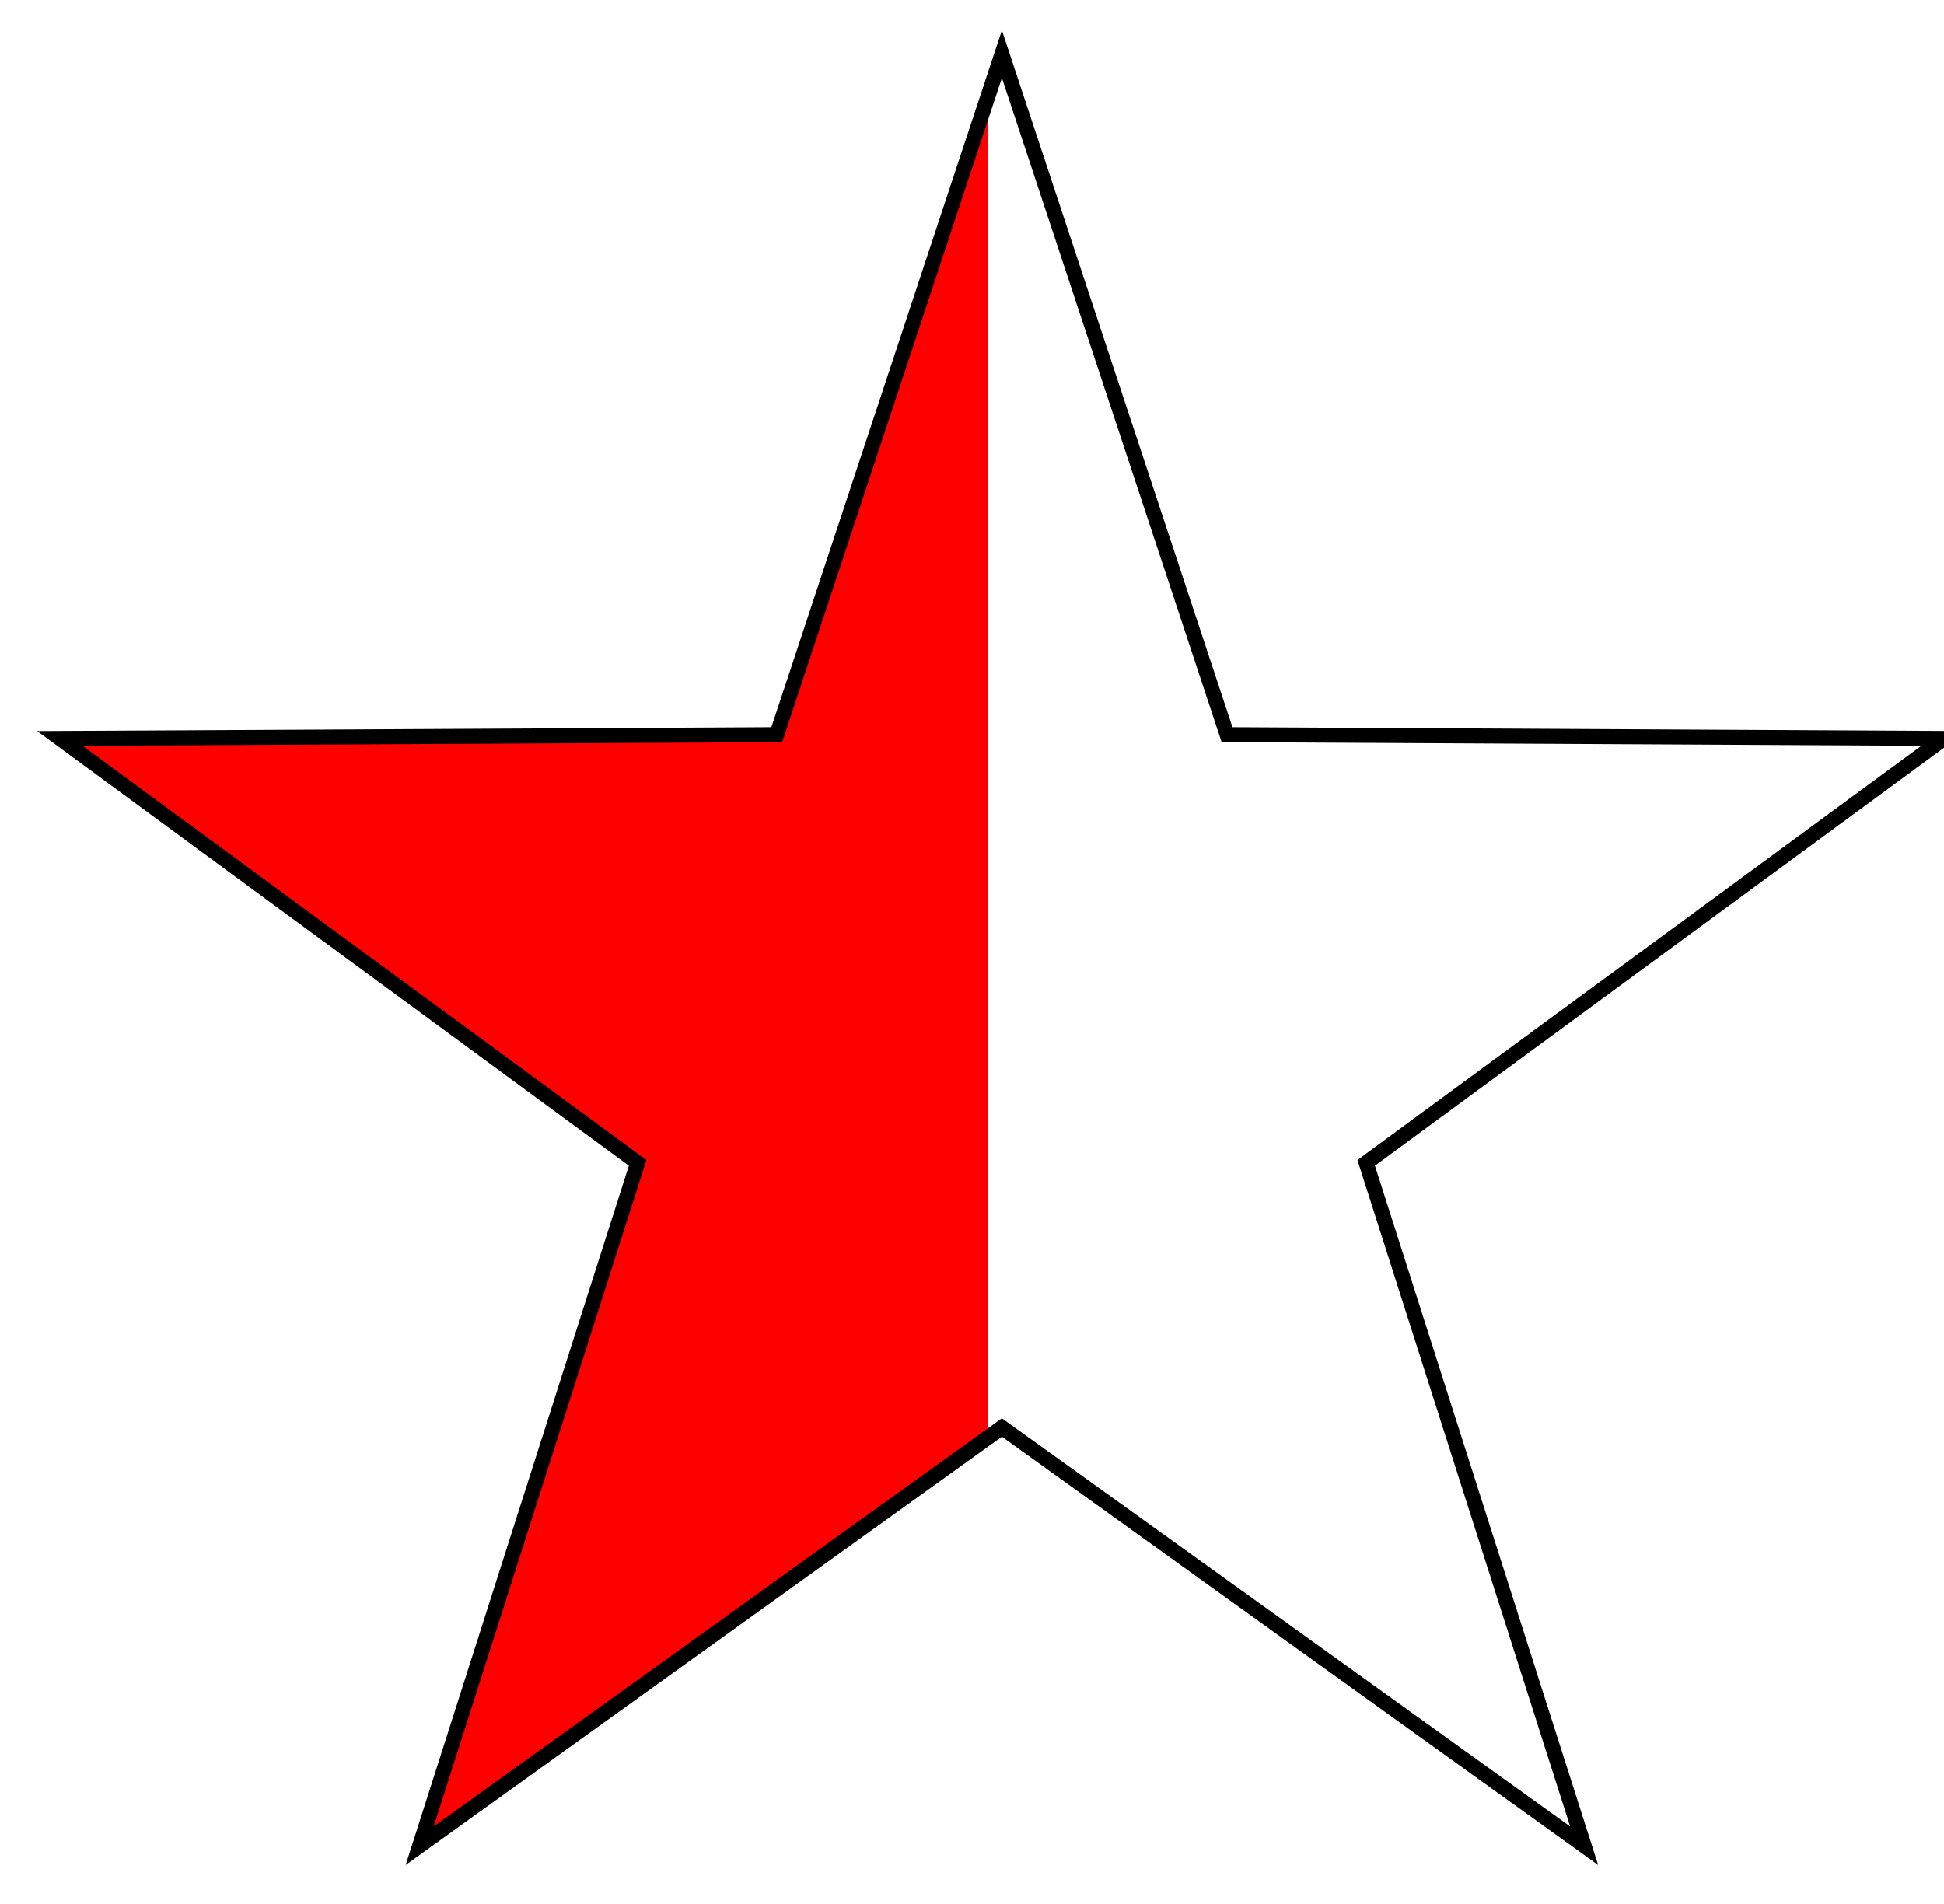 <?xml version="1.0" encoding="utf-8"?>
<!-- Generator: Adobe Illustrator 16.0.0, SVG Export Plug-In . SVG Version: 6.00 Build 0)  -->
<!DOCTYPE svg PUBLIC "-//W3C//DTD SVG 1.1//EN" "http://www.w3.org/Graphics/SVG/1.1/DTD/svg11.dtd">
<svg version="1.1" id="Layer_1" xmlns="http://www.w3.org/2000/svg" xmlns:xlink="http://www.w3.org/1999/xlink" x="0px" y="0px"
	 width="129.85px" height="127.188px" viewBox="0 0 129.85 127.188" enable-background="new 0 0 129.85 127.188"
	 xml:space="preserve">
<g>
	<defs>
		<polygon id="SVGID_1_" points="66.923,3.615 81.961,49.082 129.85,49.333 91.254,77.686 105.813,123.308 66.923,95.364 
			28.032,123.308 42.591,77.686 3.997,49.333 51.885,49.082 		"/>
	</defs>
	<clipPath id="SVGID_2_">
		<use xlink:href="#SVGID_1_"  overflow="visible"/>
	</clipPath>
	<rect x="-6" y="4" clip-path="url(#SVGID_2_)" fill="#FF0000" width="72" height="120"/>
	<use xlink:href="#SVGID_1_"  overflow="visible" fill="none" stroke="#000000" stroke-miterlimit="10"/>
</g>
</svg>

